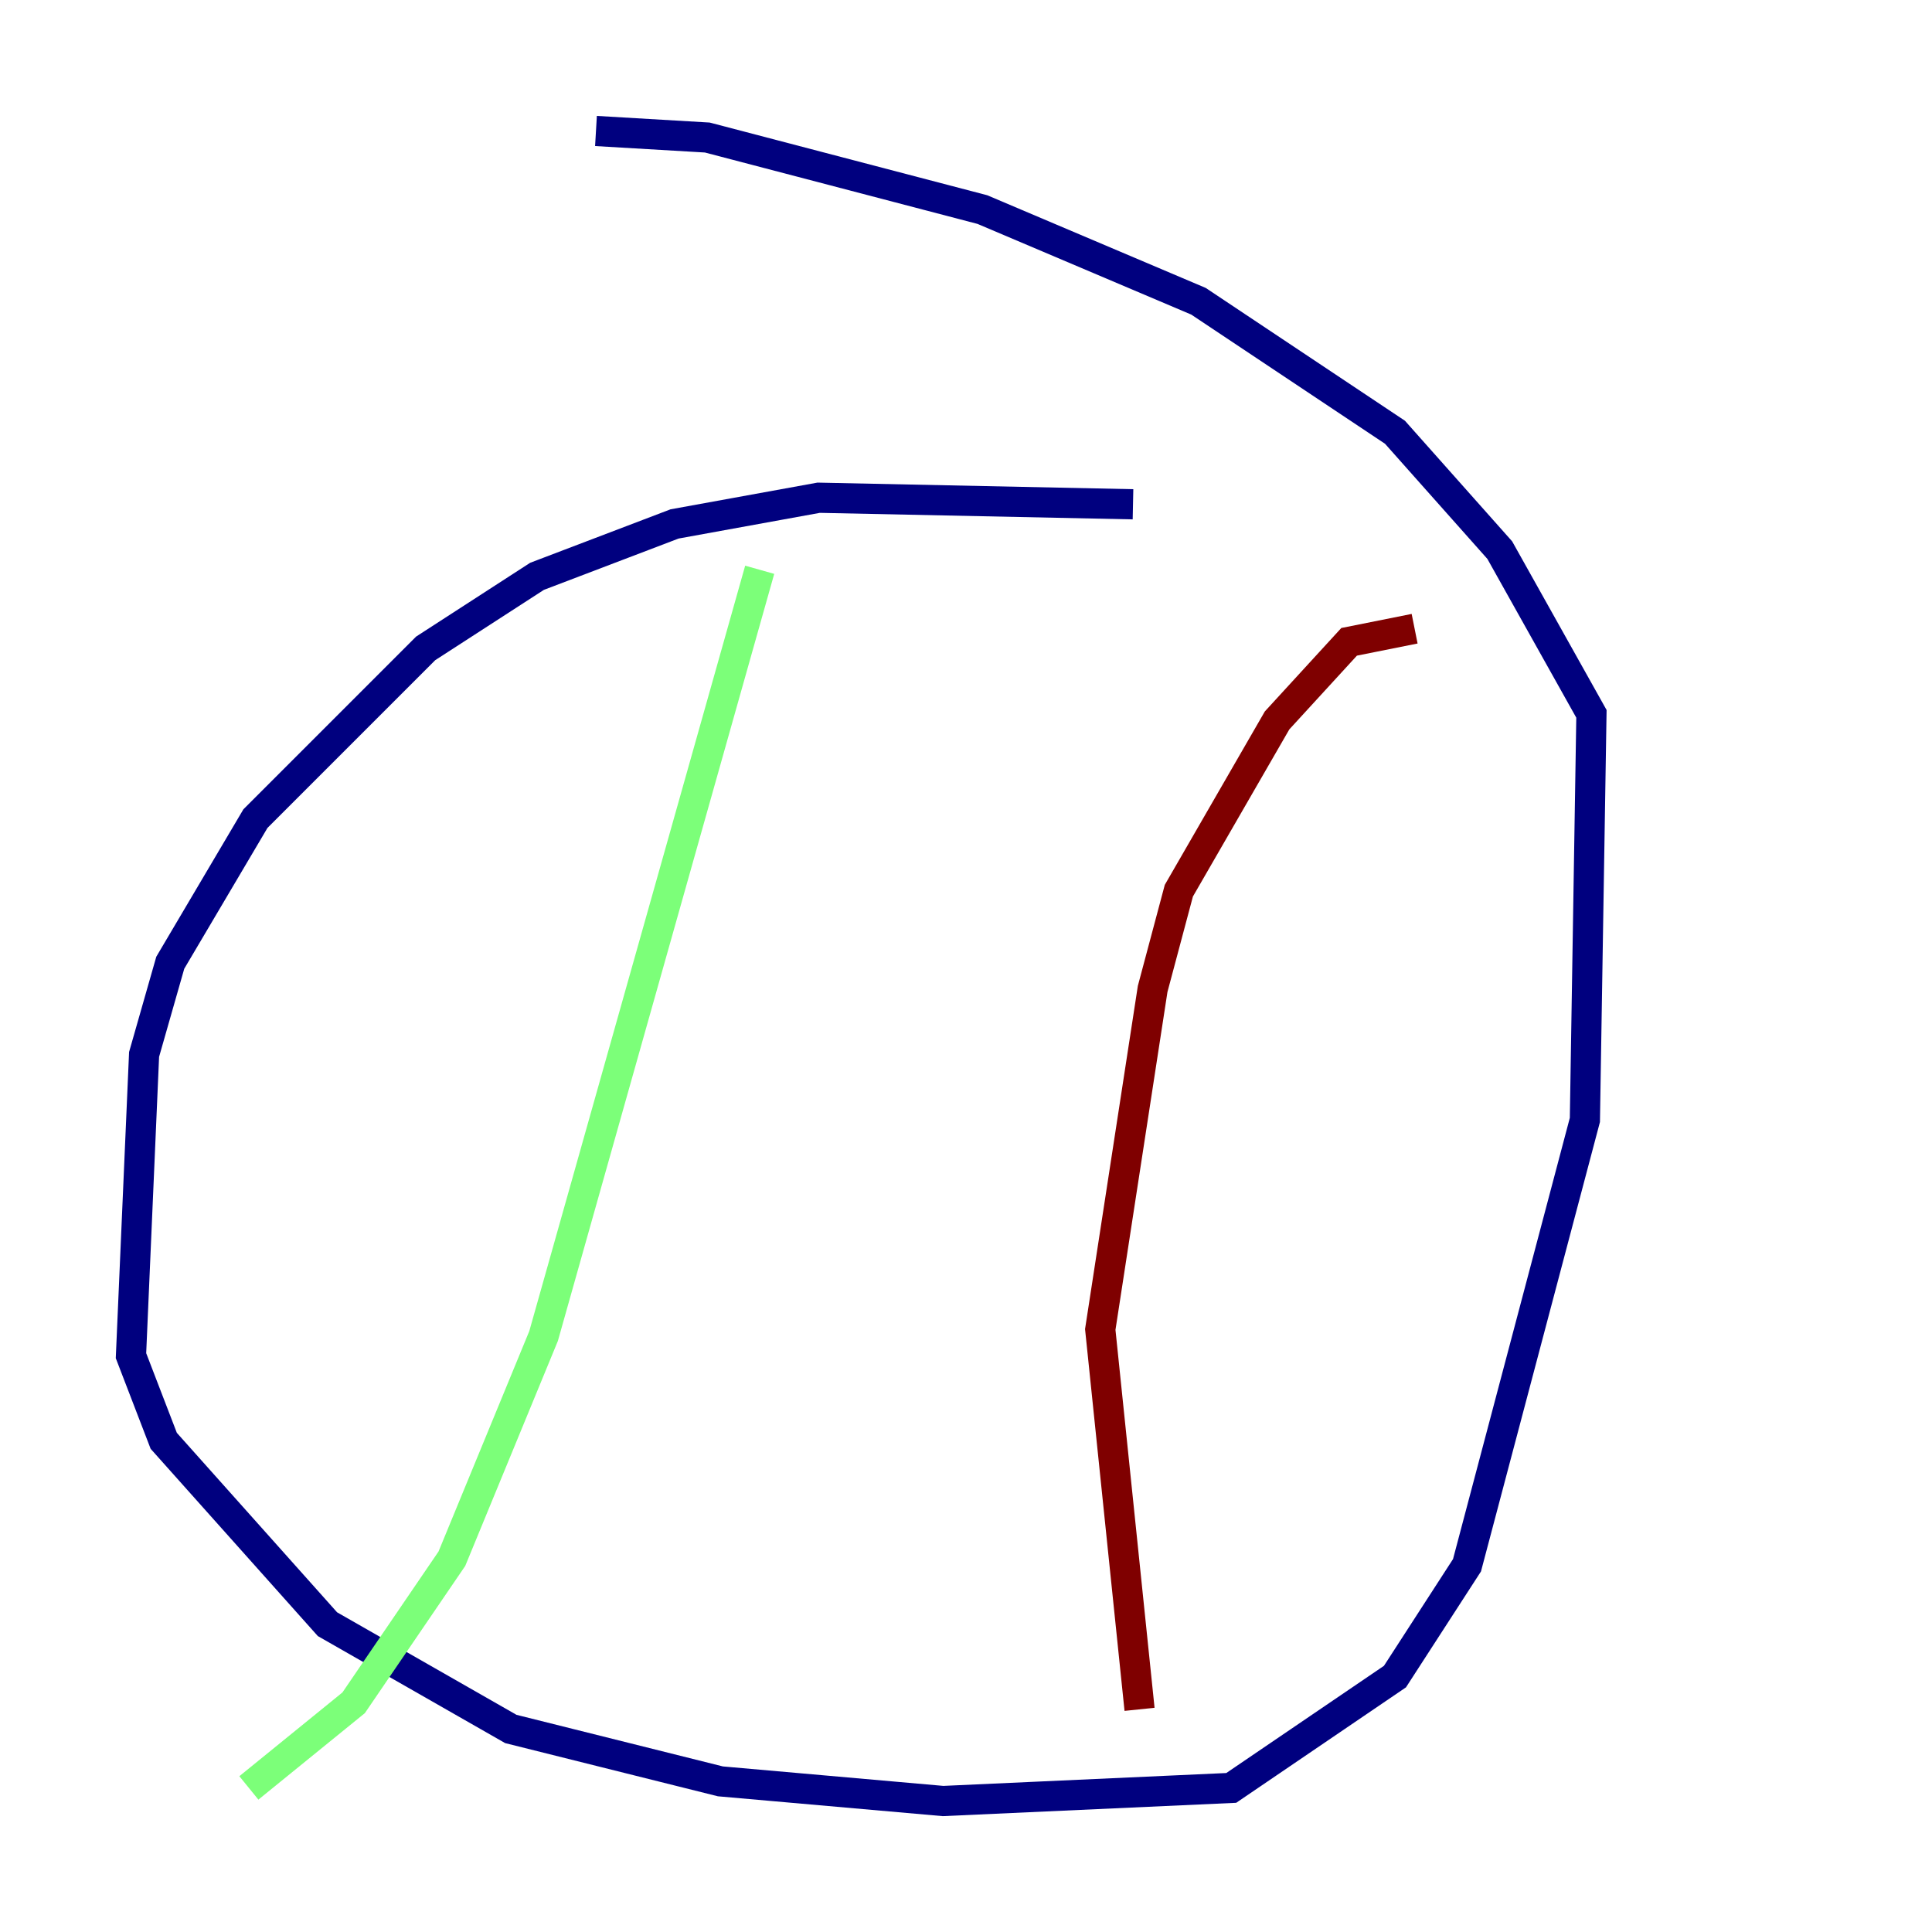 <?xml version="1.0" encoding="utf-8" ?>
<svg baseProfile="tiny" height="128" version="1.2" viewBox="0,0,128,128" width="128" xmlns="http://www.w3.org/2000/svg" xmlns:ev="http://www.w3.org/2001/xml-events" xmlns:xlink="http://www.w3.org/1999/xlink"><defs /><polyline fill="none" points="75.064,33.41 54.237,32.976 44.691,34.712 35.58,38.183 28.203,42.956 16.922,54.237 11.281,63.783 9.546,69.858 8.678,89.817 10.848,95.458 21.695,107.607 33.844,114.549 47.729,118.02 62.481,119.322 81.573,118.454 92.42,111.078 97.193,103.702 105.003,74.197 105.437,47.295 99.363,36.447 92.42,28.637 79.403,19.959 65.085,13.885 46.861,9.112 39.485,8.678" stroke="#00007f" stroke-width="2" /><polyline fill="none" points="50.332,37.749 36.014,88.515 29.939,103.268 23.43,112.814 16.488,118.454" stroke="#7cff79" stroke-width="2" /><polyline fill="none" points="93.722,41.654 89.383,42.522 84.61,47.729 78.102,59.01 76.366,65.519 72.895,88.081 75.498,113.248" stroke="#7f0000" stroke-width="2" /></svg>